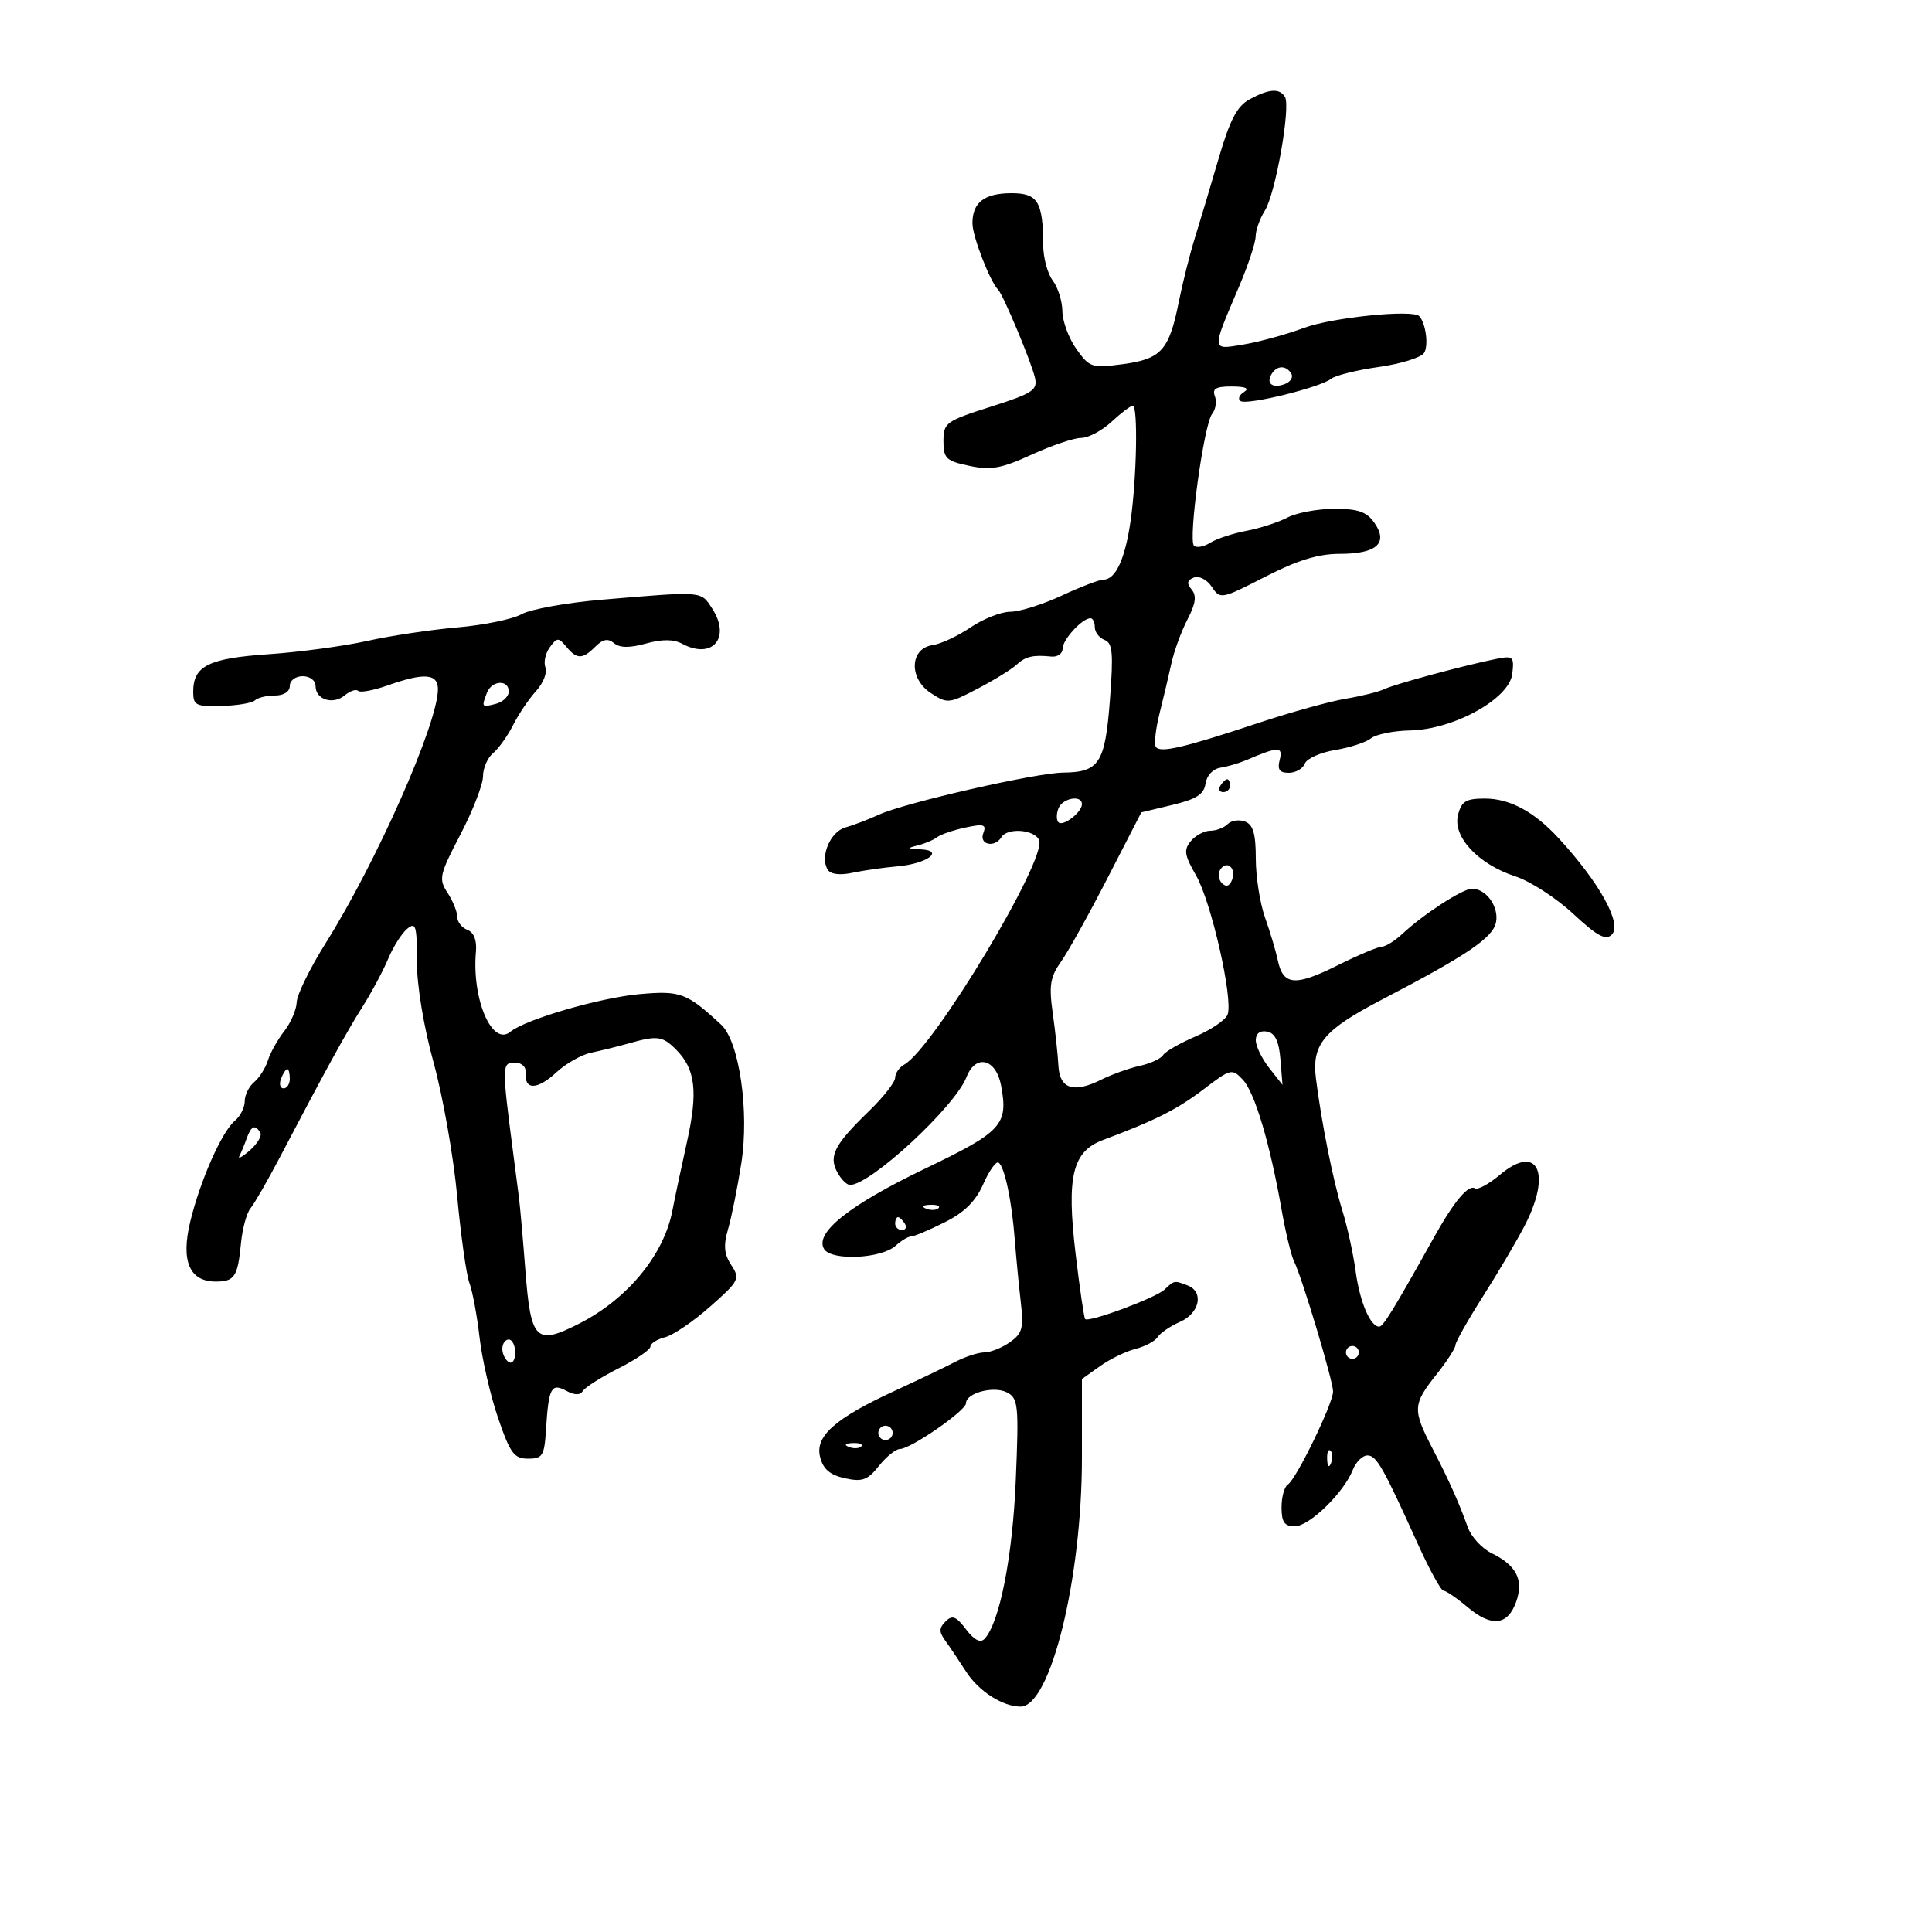 <svg xmlns="http://www.w3.org/2000/svg" width="300" height="300" viewBox="0 0 300 300" version="1.1">
	<path d="M 194 15.444 C 192.081 16.492, 190.969 18.631, 189.214 24.654 C 187.956 28.969, 186.295 34.525, 185.522 37 C 184.750 39.475, 183.621 43.975, 183.015 47 C 181.530 54.404, 180.298 55.759, 174.329 56.551 C 169.539 57.186, 169.187 57.071, 167.146 54.205 C 165.966 52.547, 164.986 49.911, 164.968 48.346 C 164.951 46.781, 164.276 44.626, 163.468 43.559 C 162.661 42.491, 161.994 40.016, 161.986 38.059 C 161.961 31.331, 161.151 30, 157.083 30 C 152.858 30, 151 31.425, 151 34.666 C 151 36.693, 153.720 43.720, 155 45 C 155.784 45.784, 160.162 56.260, 160.707 58.657 C 161.142 60.571, 160.373 61.076, 153.849 63.157 C 146.874 65.381, 146.500 65.652, 146.500 68.496 C 146.500 71.185, 146.910 71.578, 150.517 72.338 C 153.862 73.044, 155.483 72.752, 160.203 70.593 C 163.321 69.167, 166.777 68, 167.884 68 C 168.991 68, 171.111 66.875, 172.595 65.500 C 174.078 64.125, 175.564 63.001, 175.896 63.001 C 176.728 63.003, 176.508 74.322, 175.546 80.960 C 174.697 86.818, 173.223 90, 171.359 90 C 170.721 90, 167.791 91.121, 164.849 92.490 C 161.907 93.860, 158.325 94.985, 156.890 94.990 C 155.454 94.996, 152.674 96.089, 150.712 97.421 C 148.749 98.753, 146.099 99.990, 144.822 100.171 C 141.266 100.675, 141.085 105.354, 144.535 107.615 C 147.102 109.297, 147.344 109.274, 151.827 106.927 C 154.378 105.592, 157.067 103.938, 157.804 103.250 C 159.214 101.934, 160.377 101.655, 163.250 101.948 C 164.213 102.046, 165 101.492, 165 100.718 C 165 99.319, 168.045 96, 169.329 96 C 169.698 96, 170 96.627, 170 97.393 C 170 98.159, 170.679 99.046, 171.508 99.365 C 172.767 99.848, 172.905 101.396, 172.345 108.722 C 171.598 118.507, 170.688 119.916, 165.081 119.968 C 160.844 120.008, 140.573 124.636, 136.500 126.494 C 134.850 127.247, 132.489 128.149, 131.252 128.498 C 128.910 129.160, 127.291 133.044, 128.524 135.039 C 128.971 135.762, 130.407 135.944, 132.368 135.527 C 134.091 135.160, 137.233 134.712, 139.351 134.529 C 143.940 134.134, 146.756 132.064, 142.950 131.884 C 140.886 131.786, 140.815 131.691, 142.500 131.276 C 143.600 131.006, 144.950 130.435, 145.500 130.008 C 146.050 129.581, 148.030 128.903, 149.900 128.503 C 152.782 127.886, 153.206 128.021, 152.682 129.388 C 151.999 131.167, 154.450 131.700, 155.500 130 C 156.450 128.462, 160.715 128.815, 161.356 130.485 C 162.523 133.527, 144.950 162.752, 140.422 165.300 C 139.640 165.740, 139 166.661, 139 167.347 C 139 168.033, 137.164 170.373, 134.921 172.547 C 129.578 177.724, 128.658 179.492, 130 182 C 130.589 183.100, 131.485 184, 131.991 184 C 135.176 184, 148.285 171.858, 150.076 167.250 C 151.490 163.611, 154.660 164.375, 155.442 168.544 C 156.589 174.657, 155.627 175.712, 143.668 181.455 C 131.853 187.129, 126.426 191.453, 127.975 193.960 C 129.119 195.811, 136.842 195.453, 139.060 193.446 C 139.939 192.651, 141.023 192, 141.469 192 C 141.916 192, 144.246 191.019, 146.648 189.819 C 149.754 188.268, 151.496 186.549, 152.679 183.866 C 153.594 181.792, 154.658 180.289, 155.043 180.526 C 155.984 181.108, 157.103 186.402, 157.574 192.500 C 157.787 195.250, 158.205 199.604, 158.505 202.176 C 158.977 206.229, 158.750 207.062, 156.802 208.426 C 155.566 209.292, 153.792 210, 152.859 210 C 151.925 210, 149.888 210.662, 148.331 211.471 C 146.774 212.281, 142.575 214.291, 139 215.938 C 129.646 220.248, 126.533 223.003, 127.347 226.247 C 127.819 228.129, 128.876 229.033, 131.195 229.543 C 133.899 230.137, 134.716 229.840, 136.484 227.623 C 137.634 226.180, 139.098 225, 139.737 225 C 141.398 225, 150 219.046, 150 217.897 C 150 216.291, 154.339 215.152, 156.379 216.222 C 158.111 217.132, 158.217 218.194, 157.728 229.854 C 157.228 241.802, 155.199 252.067, 152.855 254.500 C 152.221 255.158, 151.245 254.645, 150 253 C 148.464 250.970, 147.867 250.740, 146.826 251.778 C 145.798 252.802, 145.792 253.396, 146.796 254.778 C 147.483 255.725, 148.938 257.891, 150.029 259.592 C 151.960 262.604, 155.698 265, 158.465 265 C 163.117 265, 168 245.212, 168 226.363 L 168 214.136 170.811 212.135 C 172.357 211.034, 174.838 209.828, 176.324 209.455 C 177.810 209.082, 179.357 208.255, 179.763 207.617 C 180.168 206.980, 181.738 205.915, 183.250 205.250 C 186.286 203.918, 186.975 200.588, 184.418 199.607 C 182.334 198.807, 182.350 198.804, 180.821 200.250 C 179.458 201.540, 169.060 205.400, 168.500 204.824 C 168.327 204.646, 167.662 200.102, 167.022 194.727 C 165.586 182.651, 166.516 178.793, 171.293 177.009 C 179.350 173.999, 182.789 172.266, 186.870 169.158 C 191.115 165.925, 191.316 165.876, 192.989 167.658 C 194.838 169.628, 197.192 177.528, 199.011 187.868 C 199.627 191.371, 200.496 194.971, 200.943 195.868 C 202.185 198.365, 207 214.427, 207 216.074 C 207 217.939, 201.277 229.711, 199.981 230.512 C 199.442 230.845, 199 232.441, 199 234.059 C 199 236.360, 199.447 237, 201.056 237 C 203.310 237, 208.646 231.813, 210.059 228.250 C 210.549 227.012, 211.566 226, 212.318 226 C 213.744 226, 214.727 227.724, 220.164 239.750 C 221.967 243.737, 223.758 247, 224.144 247 C 224.530 247, 226.224 248.159, 227.908 249.576 C 231.628 252.706, 234.131 252.411, 235.441 248.688 C 236.626 245.317, 235.479 243.071, 231.602 241.169 C 230.110 240.437, 228.454 238.637, 227.924 237.169 C 226.460 233.121, 225.045 229.964, 222.402 224.853 C 219.332 218.913, 219.377 218.059, 223 213.500 C 224.650 211.424, 226 209.341, 226 208.873 C 226 208.404, 227.935 204.978, 230.299 201.260 C 232.664 197.542, 235.589 192.574, 236.799 190.219 C 240.984 182.079, 238.729 177.526, 232.930 182.405 C 231.225 183.840, 229.479 184.796, 229.049 184.530 C 228.015 183.891, 225.827 186.484, 222.744 192 C 216.318 203.497, 214.782 206, 214.155 206 C 212.781 206, 211.147 202.151, 210.503 197.397 C 210.139 194.704, 209.214 190.475, 208.449 188 C 206.995 183.296, 205.203 174.343, 204.339 167.464 C 203.673 162.155, 205.531 159.937, 214.607 155.205 C 227.877 148.287, 231.842 145.596, 232.302 143.194 C 232.765 140.777, 230.769 138, 228.568 138 C 227.126 138, 221.072 141.924, 217.777 144.994 C 216.592 146.097, 215.145 147.002, 214.561 147.004 C 213.978 147.006, 210.861 148.322, 207.635 149.928 C 201.103 153.181, 199.247 153.022, 198.422 149.140 C 198.114 147.688, 197.218 144.685, 196.431 142.467 C 195.644 140.248, 195 136.134, 195 133.324 C 195 129.476, 194.588 128.056, 193.333 127.574 C 192.416 127.222, 191.201 127.399, 190.633 127.967 C 190.065 128.535, 188.845 129, 187.922 129 C 187 129, 185.645 129.723, 184.912 130.607 C 183.783 131.967, 183.908 132.786, 185.726 135.945 C 188.099 140.069, 191.523 155.194, 190.617 157.554 C 190.301 158.379, 188.057 159.904, 185.631 160.944 C 183.205 161.984, 180.941 163.287, 180.599 163.840 C 180.257 164.394, 178.628 165.142, 176.978 165.505 C 175.329 165.867, 172.634 166.835, 170.990 167.655 C 166.710 169.790, 164.531 169.078, 164.349 165.486 C 164.266 163.844, 163.870 160.176, 163.470 157.336 C 162.861 153.020, 163.072 151.705, 164.749 149.336 C 165.853 147.776, 169.112 141.920, 171.990 136.323 L 177.225 126.146 182.054 124.987 C 185.785 124.092, 186.954 123.339, 187.192 121.674 C 187.370 120.430, 188.345 119.389, 189.500 119.209 C 190.600 119.037, 192.400 118.511, 193.500 118.039 C 198.499 115.895, 199.263 115.887, 198.714 117.985 C 198.320 119.493, 198.675 120, 200.125 120 C 201.191 120, 202.309 119.359, 202.610 118.575 C 202.911 117.791, 205.034 116.840, 207.328 116.462 C 209.623 116.083, 212.127 115.267, 212.892 114.646 C 213.658 114.026, 216.387 113.475, 218.957 113.422 C 225.756 113.281, 234.386 108.498, 234.828 104.625 C 235.134 101.951, 234.959 101.790, 232.328 102.317 C 227.387 103.307, 216.558 106.231, 214.962 107.006 C 214.115 107.417, 211.415 108.088, 208.962 108.497 C 206.508 108.907, 200.450 110.586, 195.500 112.229 C 183.773 116.122, 180.103 116.976, 179.475 115.960 C 179.192 115.502, 179.450 113.187, 180.046 110.814 C 180.643 108.441, 181.476 104.925, 181.897 103 C 182.318 101.075, 183.442 98.005, 184.394 96.178 C 185.668 93.734, 185.838 92.510, 185.037 91.545 C 184.232 90.574, 184.324 90.090, 185.394 89.679 C 186.200 89.370, 187.427 90.009, 188.169 91.124 C 189.475 93.087, 189.630 93.057, 196.452 89.562 C 201.495 86.979, 204.689 86, 208.080 86 C 213.773 86, 215.621 84.331, 213.415 81.182 C 212.212 79.464, 210.888 79.001, 207.193 79.006 C 204.612 79.010, 201.333 79.621, 199.907 80.365 C 198.481 81.110, 195.613 82.038, 193.534 82.428 C 191.455 82.818, 188.930 83.651, 187.922 84.281 C 186.915 84.910, 185.780 85.114, 185.400 84.734 C 184.473 83.807, 186.950 65.829, 188.220 64.263 C 188.772 63.582, 188.963 62.345, 188.643 61.513 C 188.199 60.354, 188.816 60.004, 191.281 60.015 C 193.466 60.026, 194.064 60.307, 193.143 60.890 C 192.397 61.363, 192.175 61.990, 192.649 62.283 C 193.713 62.941, 205.058 60.148, 206.682 58.828 C 207.333 58.300, 210.666 57.471, 214.090 56.987 C 217.514 56.503, 220.684 55.521, 221.135 54.804 C 221.854 53.660, 221.407 50.230, 220.392 49.100 C 219.419 48.016, 206.898 49.283, 202.500 50.911 C 199.750 51.929, 195.522 53.091, 193.104 53.493 C 188.051 54.335, 188.076 54.652, 192.398 44.500 C 193.803 41.200, 194.963 37.697, 194.976 36.715 C 194.989 35.733, 195.631 33.933, 196.403 32.715 C 198.058 30.101, 200.453 16.542, 199.525 15.040 C 198.674 13.664, 197.043 13.784, 194 15.444 M 197.459 58.067 C 196.539 59.556, 197.606 60.365, 199.520 59.631 C 200.404 59.292, 200.847 58.561, 200.504 58.007 C 199.694 56.696, 198.289 56.723, 197.459 58.067 M 93.500 93.118 C 88 93.582, 82.375 94.595, 81 95.369 C 79.625 96.144, 75.125 97.069, 71 97.425 C 66.875 97.782, 60.575 98.728, 57 99.527 C 53.425 100.327, 46.553 101.251, 41.730 101.582 C 32.352 102.225, 30 103.400, 30 107.444 C 30 109.518, 30.438 109.734, 34.417 109.623 C 36.846 109.555, 39.171 109.162, 39.584 108.750 C 39.996 108.338, 41.383 108, 42.667 108 C 44.074 108, 45 107.405, 45 106.500 C 45 105.667, 45.889 105, 47 105 C 48.129 105, 49 105.667, 49 106.531 C 49 108.637, 51.701 109.493, 53.537 107.969 C 54.368 107.279, 55.303 106.970, 55.615 107.281 C 55.926 107.593, 57.997 107.207, 60.216 106.424 C 65.881 104.425, 68 104.587, 68 107.019 C 68 112.322, 58.478 133.854, 50.541 146.500 C 48.124 150.350, 46.114 154.452, 46.073 155.615 C 46.033 156.778, 45.162 158.803, 44.138 160.115 C 43.113 161.427, 41.971 163.472, 41.599 164.660 C 41.227 165.848, 40.265 167.365, 39.461 168.032 C 38.658 168.699, 38 170.035, 38 171 C 38 171.965, 37.320 173.320, 36.488 174.010 C 34.450 175.701, 31.073 183.332, 29.533 189.724 C 28.064 195.823, 29.421 199, 33.498 199 C 36.428 199, 36.919 198.254, 37.421 193.038 C 37.639 190.776, 38.305 188.338, 38.901 187.619 C 39.497 186.901, 41.497 183.430, 43.346 179.907 C 50.512 166.245, 53.750 160.346, 56.262 156.372 C 57.697 154.101, 59.506 150.726, 60.281 148.872 C 61.056 147.017, 62.379 144.929, 63.220 144.231 C 64.565 143.116, 64.747 143.718, 64.731 149.231 C 64.721 152.958, 65.774 159.353, 67.329 165 C 68.768 170.225, 70.415 179.553, 70.989 185.729 C 71.564 191.905, 72.420 197.980, 72.893 199.229 C 73.366 200.478, 74.075 204.288, 74.468 207.695 C 74.862 211.103, 76.155 216.728, 77.343 220.195 C 79.221 225.677, 79.829 226.500, 82.001 226.500 C 84.254 226.500, 84.528 226.057, 84.782 222 C 85.190 215.485, 85.593 214.712, 87.924 215.960 C 89.250 216.669, 90.082 216.677, 90.510 215.984 C 90.857 215.422, 93.360 213.838, 96.071 212.464 C 98.782 211.090, 101 209.573, 101 209.092 C 101 208.610, 102.019 207.961, 103.264 207.649 C 104.509 207.336, 107.664 205.192, 110.276 202.884 C 114.780 198.904, 114.949 198.571, 113.554 196.442 C 112.432 194.730, 112.314 193.402, 113.058 190.849 C 113.594 189.007, 114.517 184.415, 115.110 180.645 C 116.377 172.578, 114.798 161.717, 111.979 159.110 C 106.631 154.165, 105.674 153.805, 99.361 154.362 C 93.200 154.906, 81.588 158.284, 79.250 160.213 C 76.416 162.552, 73.238 155.143, 73.904 147.748 C 74.061 145.994, 73.580 144.776, 72.576 144.391 C 71.709 144.058, 71 143.143, 71 142.358 C 71 141.572, 70.321 139.893, 69.490 138.626 C 68.086 136.482, 68.226 135.851, 71.490 129.588 C 73.421 125.885, 75 121.817, 75 120.550 C 75 119.282, 75.705 117.660, 76.566 116.945 C 77.427 116.230, 78.830 114.263, 79.683 112.573 C 80.536 110.883, 82.138 108.510, 83.243 107.301 C 84.349 106.091, 85.002 104.448, 84.695 103.648 C 84.388 102.849, 84.693 101.435, 85.371 100.507 C 86.496 98.969, 86.722 98.960, 87.925 100.410 C 89.585 102.410, 90.449 102.408, 92.456 100.401 C 93.623 99.235, 94.405 99.091, 95.344 99.871 C 96.239 100.613, 97.755 100.630, 100.302 99.927 C 102.812 99.234, 104.586 99.243, 105.920 99.957 C 110.637 102.482, 113.554 99.021, 110.560 94.451 C 108.791 91.752, 109.265 91.789, 93.500 93.118 M 75.607 107.582 C 74.745 109.827, 74.781 109.870, 77 109.290 C 78.100 109.002, 79 108.144, 79 107.383 C 79 105.480, 76.354 105.635, 75.607 107.582 M 189.500 122 C 189.160 122.550, 189.359 123, 189.941 123 C 190.523 123, 191 122.550, 191 122 C 191 121.450, 190.802 121, 190.559 121 C 190.316 121, 189.840 121.450, 189.500 122 M 164.345 125.543 C 164.019 126.392, 164.023 127.356, 164.352 127.686 C 165.065 128.398, 168 126.138, 168 124.878 C 168 123.368, 164.968 123.921, 164.345 125.543 M 226.394 126.565 C 225.548 129.937, 229.544 134.206, 235.299 136.081 C 237.610 136.833, 241.652 139.448, 244.283 141.892 C 248.031 145.374, 249.328 146.072, 250.278 145.122 C 251.926 143.474, 248.375 137.045, 242 130.134 C 238.201 126.015, 234.441 124, 230.554 124 C 227.614 124, 226.933 124.420, 226.394 126.565 M 189.456 135.071 C 189.081 135.678, 189.215 136.615, 189.754 137.154 C 190.394 137.794, 190.939 137.602, 191.324 136.599 C 192.023 134.776, 190.439 133.480, 189.456 135.071 M 195 161.519 C 195 162.435, 195.933 164.371, 197.074 165.821 L 199.148 168.458 198.824 164.487 C 198.593 161.660, 197.996 160.421, 196.750 160.185 C 195.651 159.977, 195 160.473, 195 161.519 M 97.500 162.052 C 95.850 162.518, 93.282 163.151, 91.792 163.458 C 90.303 163.765, 87.863 165.149, 86.369 166.534 C 83.447 169.242, 81.415 169.289, 81.639 166.642 C 81.722 165.655, 81.032 165, 79.908 165 C 77.929 165, 77.921 165.498, 79.681 179 C 80.004 181.475, 80.411 184.625, 80.587 186 C 80.762 187.375, 81.208 192.429, 81.577 197.231 C 82.418 208.162, 83.199 208.946, 89.877 205.562 C 97.417 201.742, 103.083 194.884, 104.410 187.973 C 104.777 186.063, 105.793 181.275, 106.668 177.334 C 108.408 169.498, 107.995 165.995, 104.975 162.975 C 102.847 160.847, 102.094 160.754, 97.500 162.052 M 43.638 167.500 C 43.322 168.325, 43.499 169, 44.031 169 C 44.564 169, 45 168.325, 45 167.500 C 45 166.675, 44.823 166, 44.607 166 C 44.391 166, 43.955 166.675, 43.638 167.500 M 38.314 176.750 C 37.972 177.713, 37.459 178.950, 37.174 179.500 C 36.889 180.050, 37.623 179.652, 38.805 178.616 C 39.986 177.580, 40.712 176.343, 40.417 175.866 C 39.610 174.559, 39.004 174.814, 38.314 176.750 M 143.813 187.683 C 144.534 187.972, 145.397 187.936, 145.729 187.604 C 146.061 187.272, 145.471 187.036, 144.417 187.079 C 143.252 187.127, 143.015 187.364, 143.813 187.683 M 139 190 C 139 190.550, 139.477 191, 140.059 191 C 140.641 191, 140.840 190.550, 140.500 190 C 140.160 189.450, 139.684 189, 139.441 189 C 139.198 189, 139 189.450, 139 190 M 78 209.441 C 78 210.234, 78.450 211.160, 79 211.500 C 79.550 211.840, 80 211.191, 80 210.059 C 80 208.927, 79.550 208, 79 208 C 78.450 208, 78 208.648, 78 209.441 M 209 210 C 209 210.550, 209.450 211, 210 211 C 210.550 211, 211 210.550, 211 210 C 211 209.450, 210.550 209, 210 209 C 209.450 209, 209 209.450, 209 210 M 136.553 221.915 C 136.231 222.436, 136.394 223.125, 136.915 223.447 C 137.436 223.769, 138.125 223.606, 138.447 223.085 C 138.769 222.564, 138.606 221.875, 138.085 221.553 C 137.564 221.231, 136.875 221.394, 136.553 221.915 M 131.813 224.683 C 132.534 224.972, 133.397 224.936, 133.729 224.604 C 134.061 224.272, 133.471 224.036, 132.417 224.079 C 131.252 224.127, 131.015 224.364, 131.813 224.683 M 206.079 226.583 C 206.127 227.748, 206.364 227.985, 206.683 227.188 C 206.972 226.466, 206.936 225.603, 206.604 225.271 C 206.272 224.939, 206.036 225.529, 206.079 226.583" stroke="none" fill="black" fill-rule="evenodd"/>
</svg>